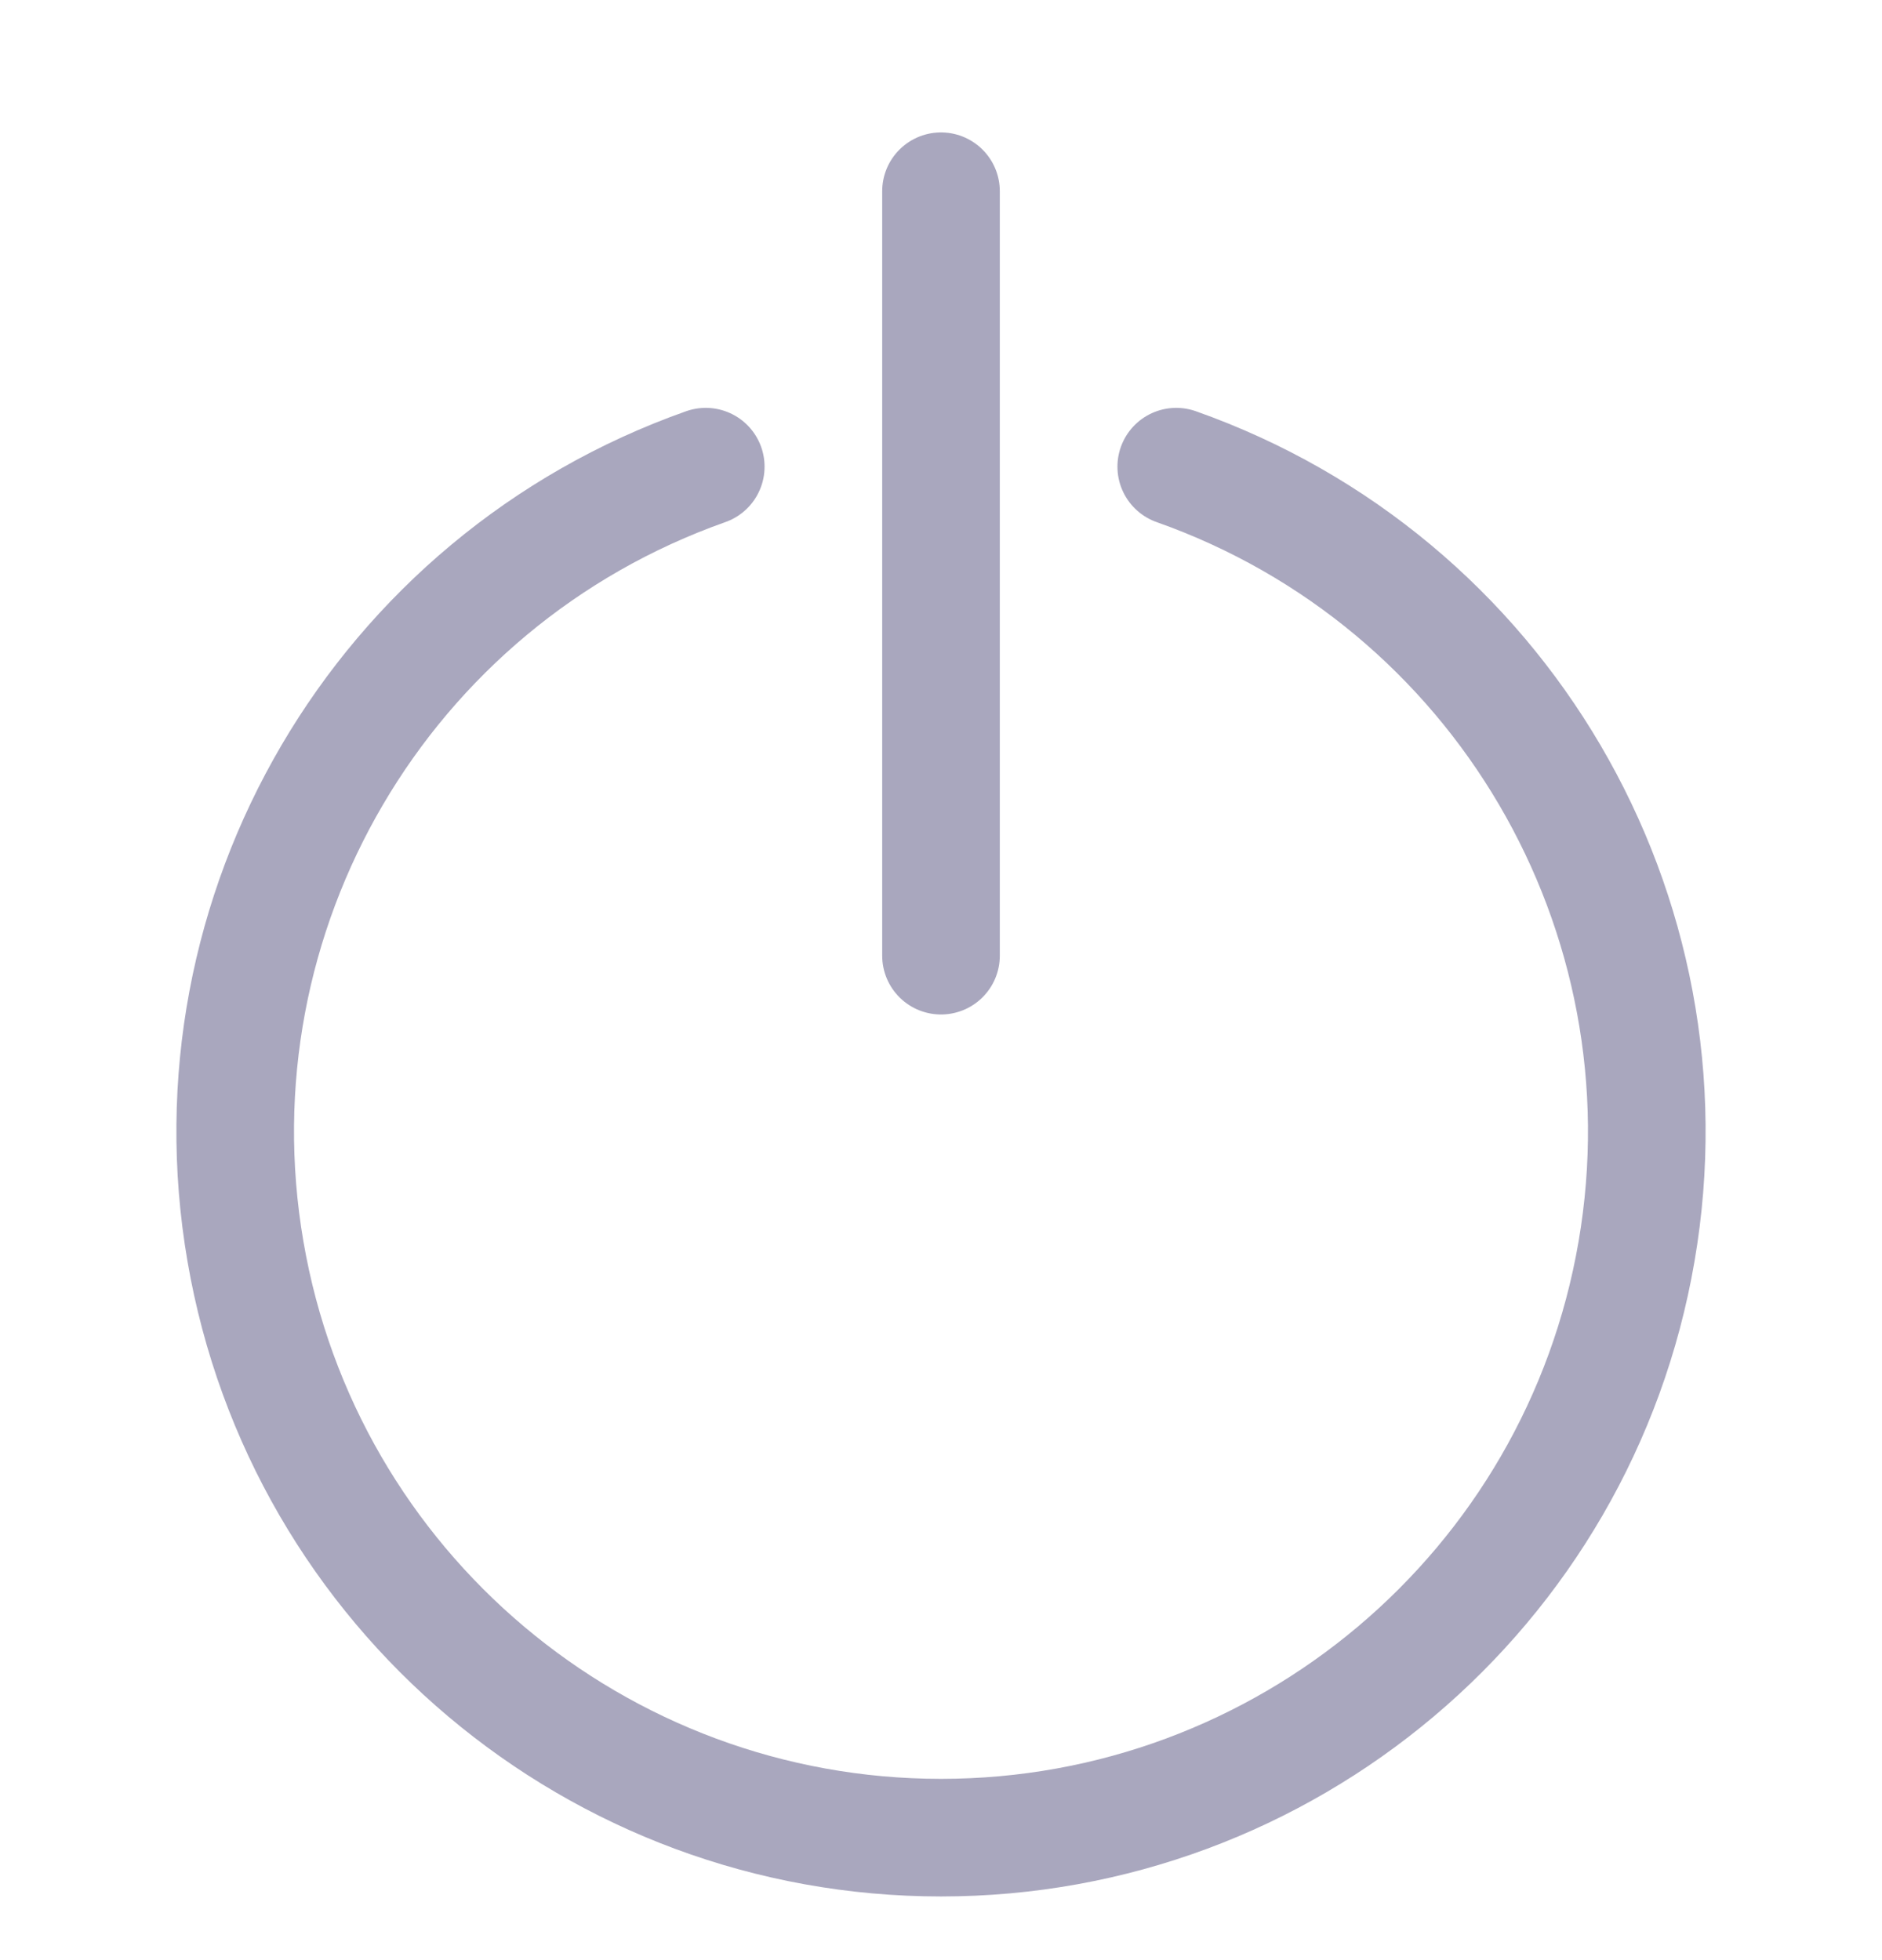 <svg width="24" height="25" viewBox="0 0 24 25" fill="none" xmlns="http://www.w3.org/2000/svg">
<path d="M12 2.439V12.189" stroke="#A9A7BE" stroke-width="1.5" stroke-linecap="round" stroke-linejoin="round"/>
<path d="M9 5.952C4.867 7.413 2.388 11.639 3.13 15.96C3.871 20.28 7.617 23.438 12 23.438C16.383 23.438 20.129 20.28 20.87 15.96C21.612 11.639 19.133 7.413 15 5.952" stroke="#A9A7BE" stroke-width="1.5" stroke-linecap="round" stroke-linejoin="round"/>
</svg>

